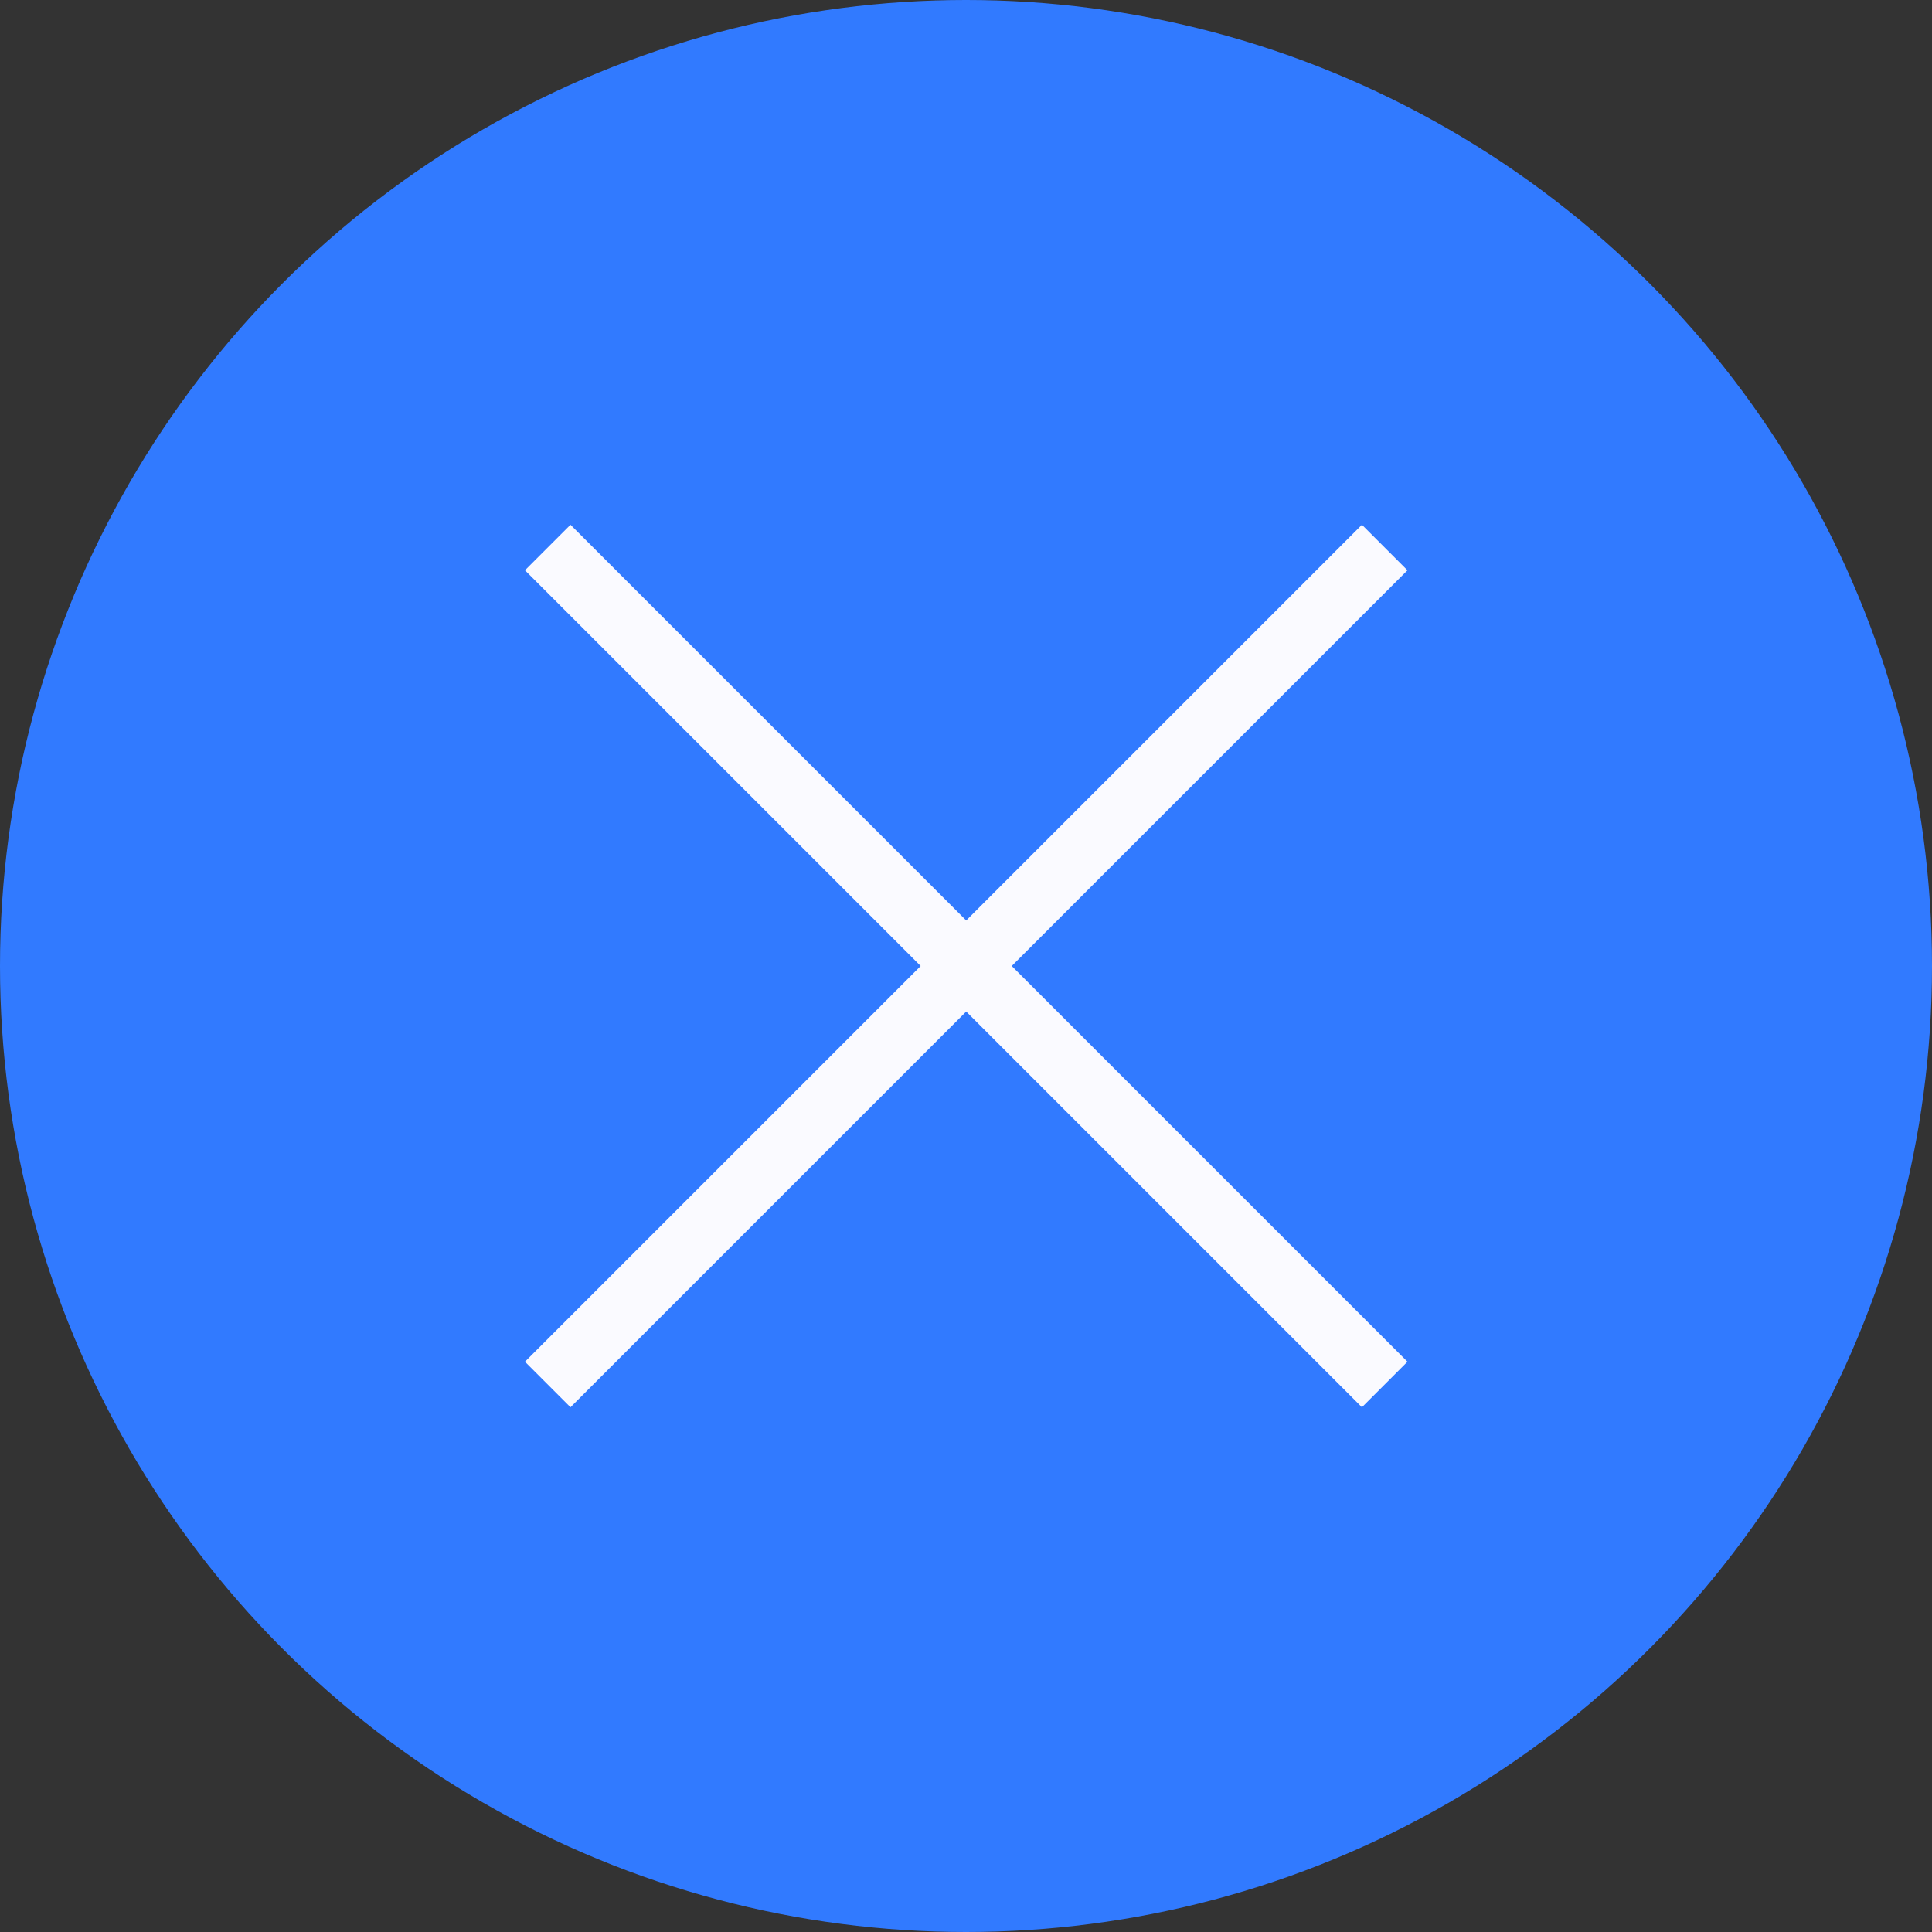 <svg id="Layer_1" data-name="Layer 1" xmlns="http://www.w3.org/2000/svg" viewBox="0 0 30 30"><rect x="0" y="0" width="30" height="30" fill="#333333" stroke="none"/><defs><style>.cls-1{fill:#317aff;}.cls-2{fill:#fafaff;}</style></defs><circle id="Ellipse_84" data-name="Ellipse 84" class="cls-1" cx="15" cy="15" r="15"/><g id="Group_1231" data-name="Group 1231"><rect class="cls-2" x="5.81" y="14.5" width="18.38" height="1" transform="translate(-6.21 15) rotate(-45)"/><rect class="cls-2" x="14.5" y="5.81" width="1" height="18.38" transform="translate(-6.21 15) rotate(-45)"/></g></svg>